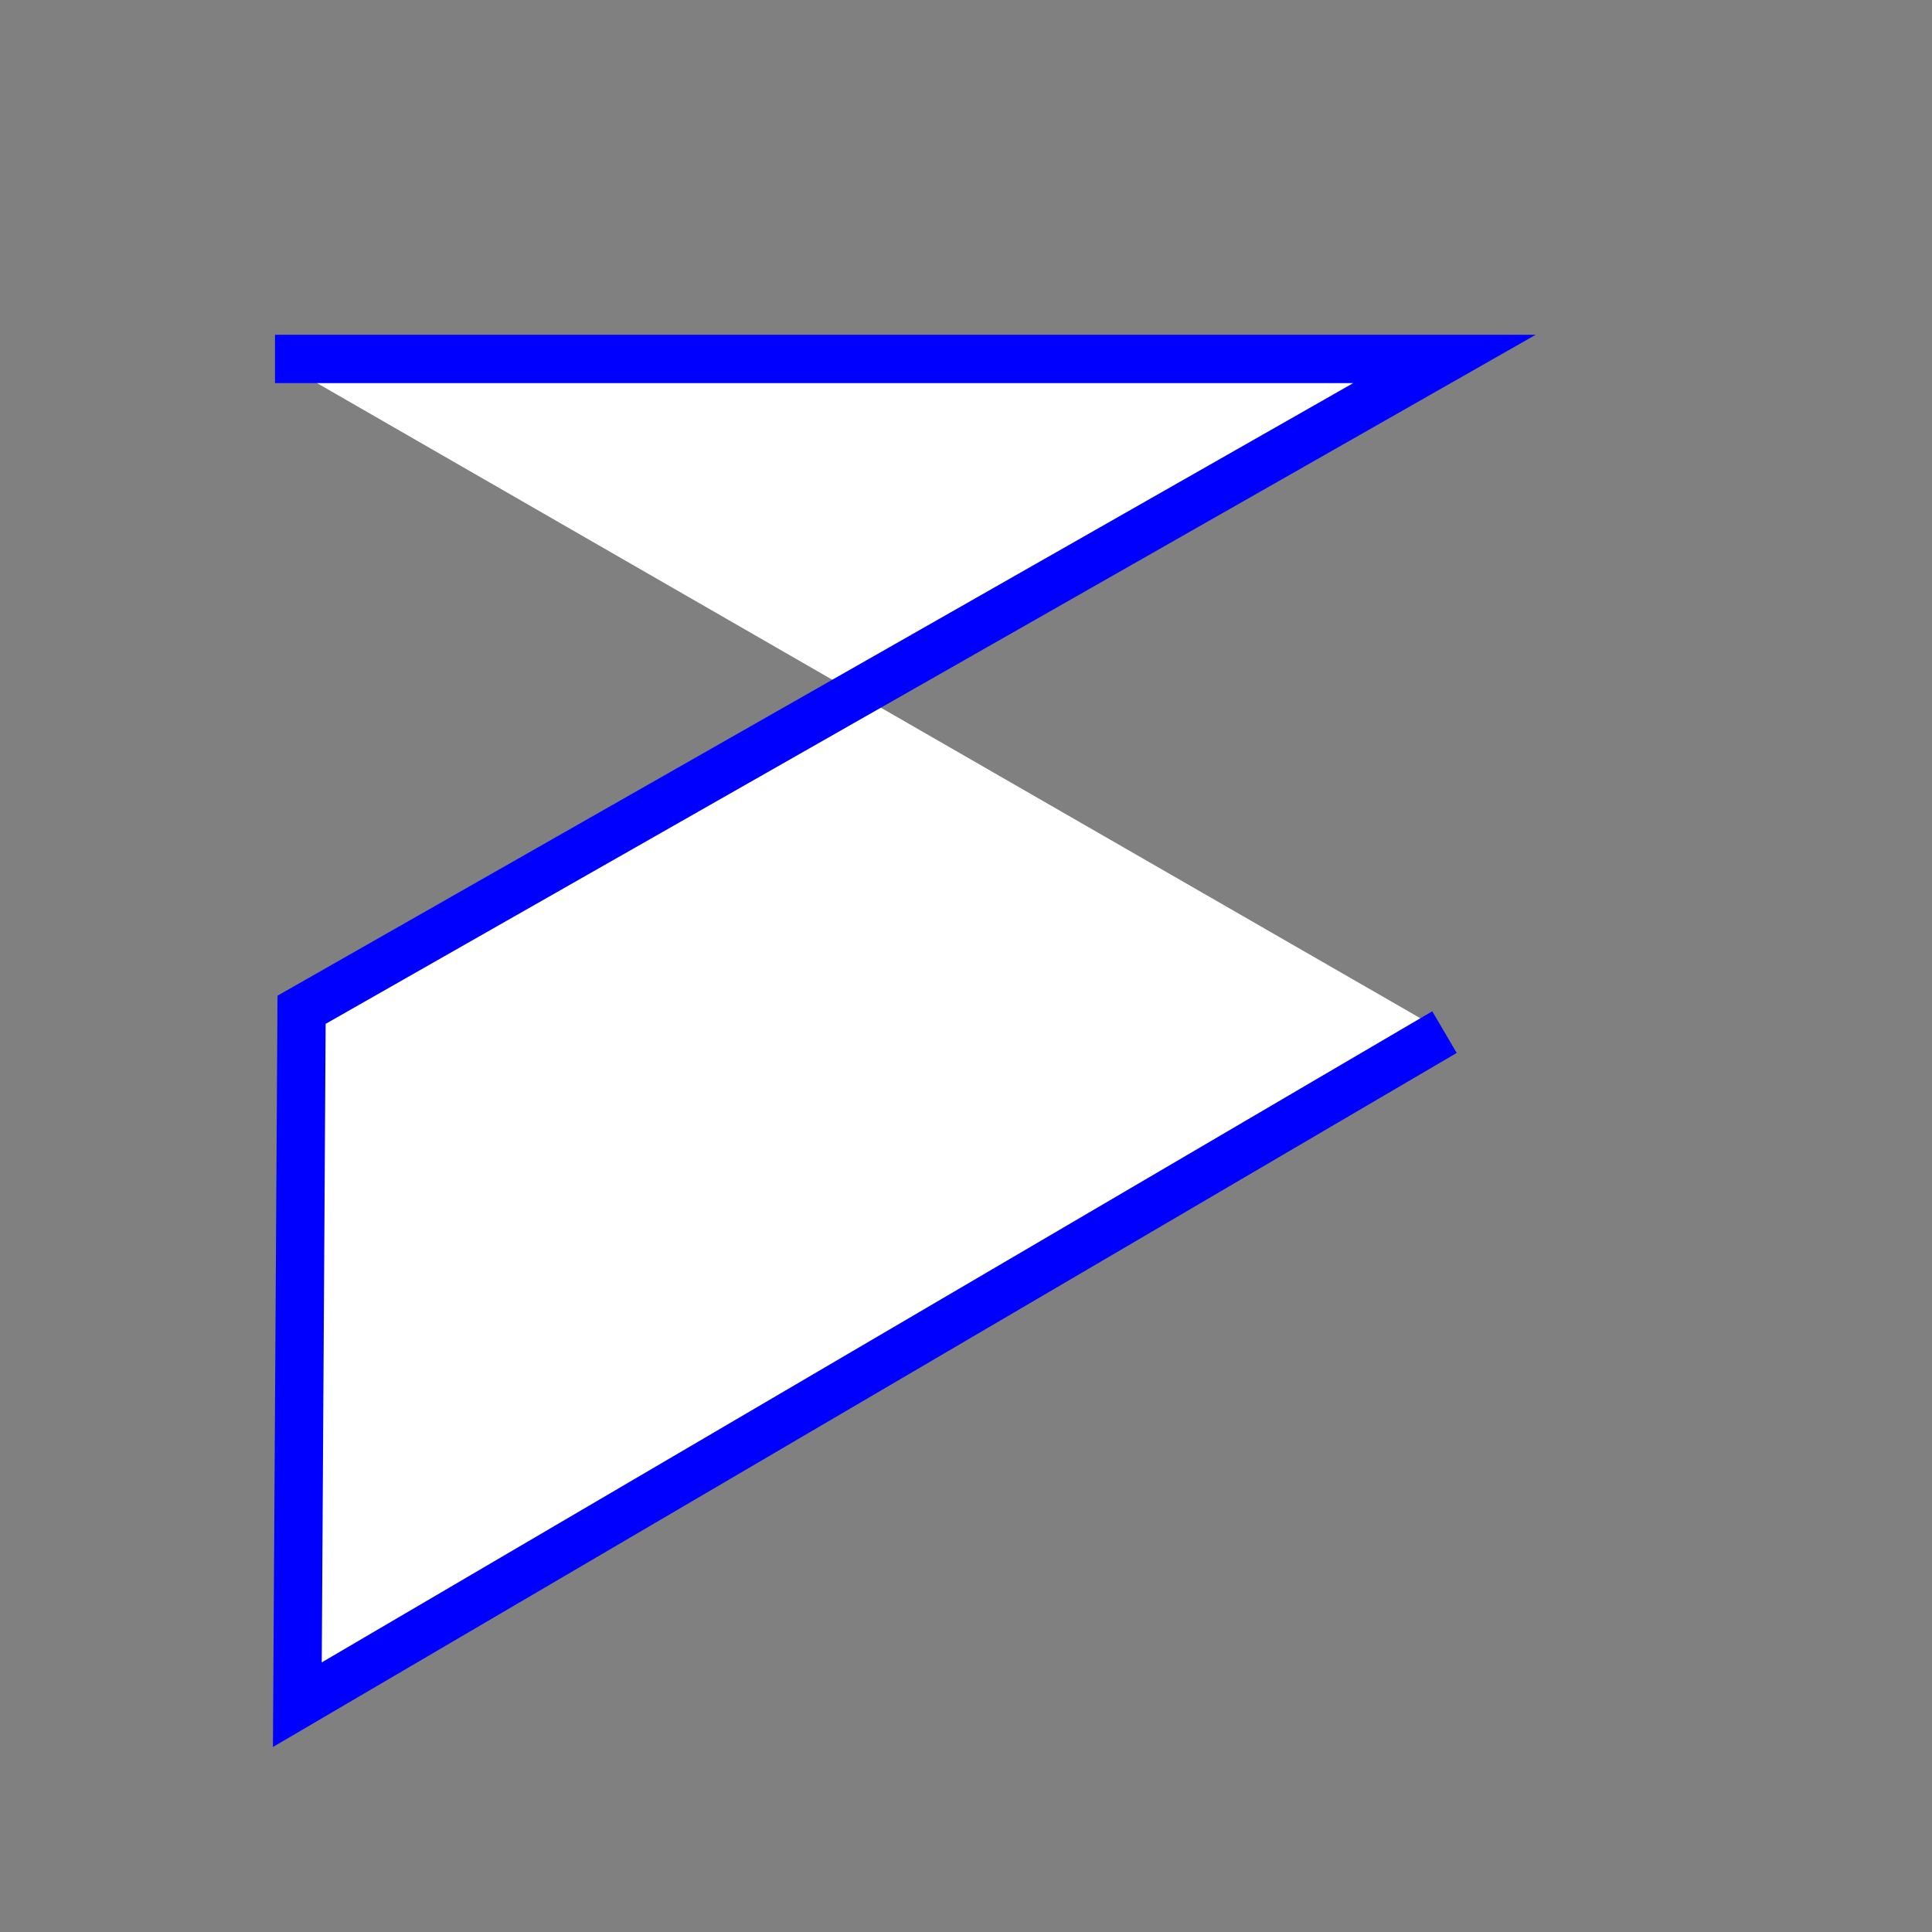 <?xml version="1.0" encoding="utf-8"?>
<!-- Generator: Adobe Illustrator 22.0.0, SVG Export Plug-In . SVG Version: 6.00 Build 0)  -->
<svg version="1.1" id="图层_1" xmlns="http://www.w3.org/2000/svg" xmlns:xlink="http://www.w3.org/1999/xlink" x="0px" y="0px"
	 viewBox="0 0 3200 3200" style="enable-background:new 0 0 3200 3200;" xml:space="preserve">
<rect x="0" y="0" width="3200" height="3200" fill="#808080" stroke="none"/>
<style type="text/css">
	.st0{fill:#FFFFFF;stroke:#0000FF;stroke-width:80;stroke-miterlimit:10;}
</style>
<polyline class="st0" points="455.5,594.5 2392.5,594.5 499.5,1672.5 492.5,2823.5 2392.5,1709.5 "/>
<g>
</g>
<g>
</g>
<g>
</g>
<g>
</g>
<g>
</g>
<g>
</g>
<g>
</g>
<g>
</g>
<g>
</g>
<g>
</g>
<g>
</g>
</svg>

